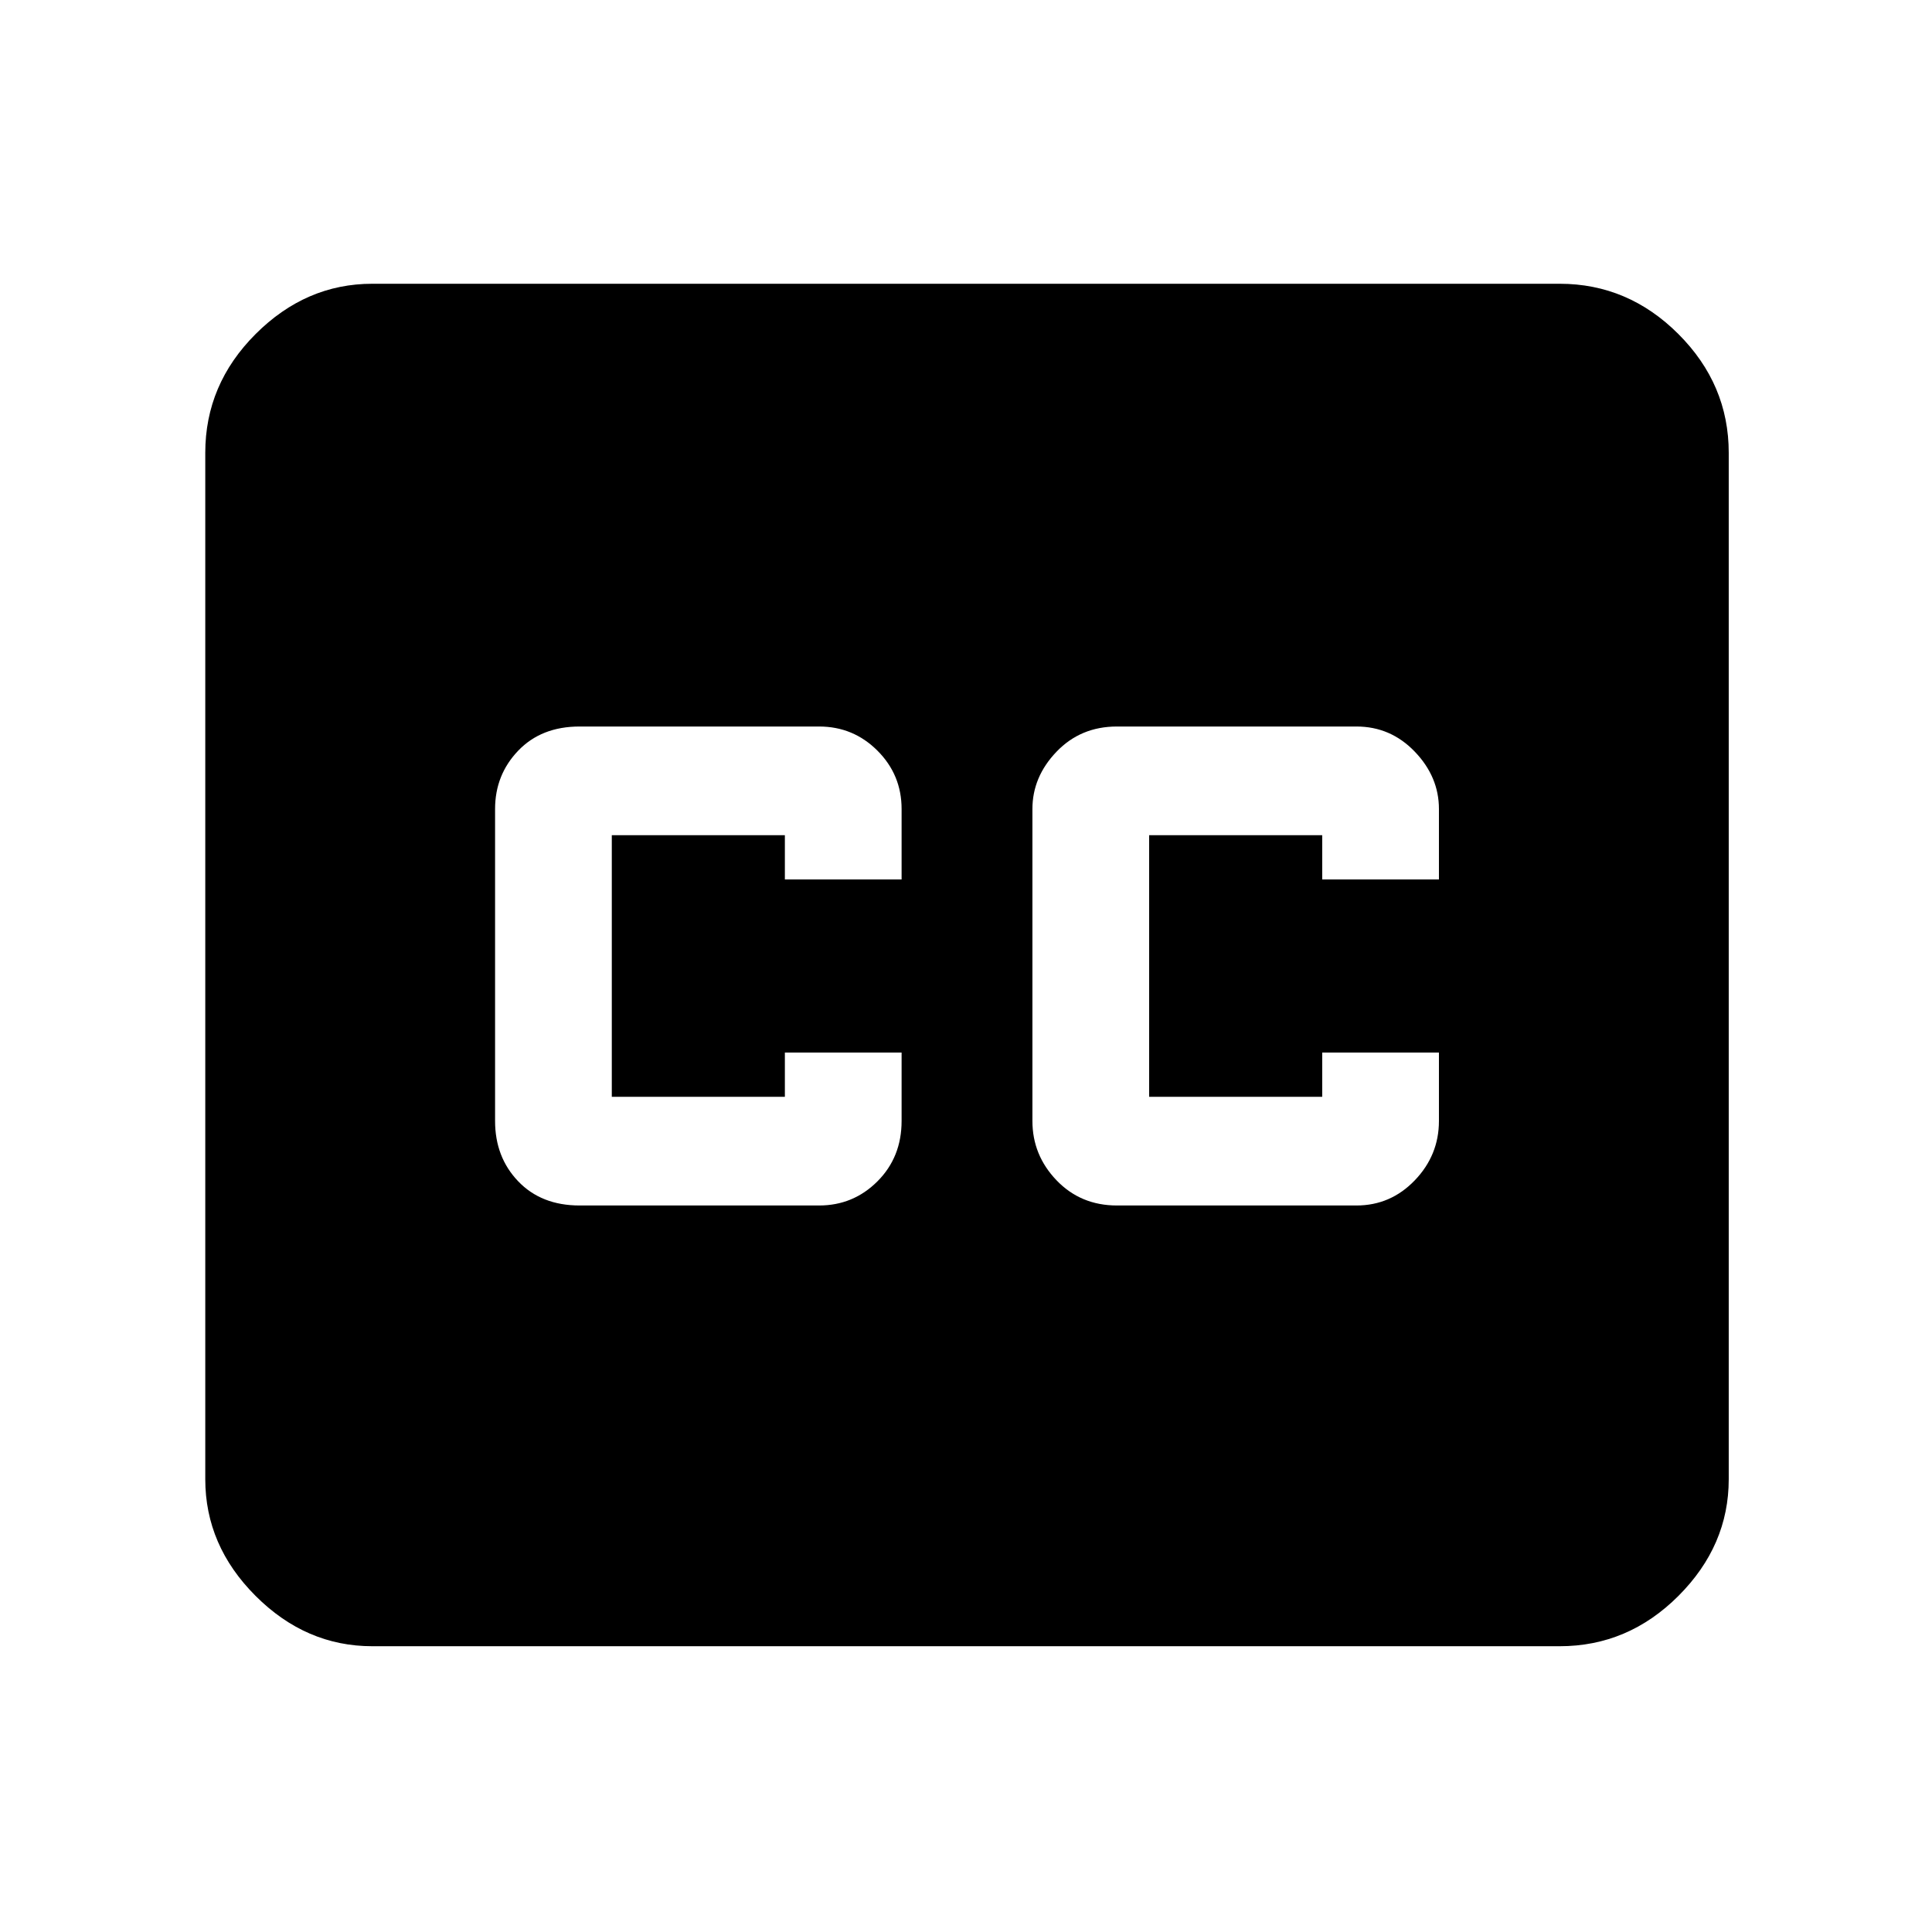 <svg xmlns="http://www.w3.org/2000/svg" height="48" width="48"><path d="M9.25 40.9q-1.65 0-2.9-1.25t-1.25-2.9v-25.5q0-1.7 1.25-2.95 1.25-1.25 2.9-1.25h29.5q1.7 0 2.95 1.25 1.25 1.25 1.25 2.95v25.5q0 1.65-1.25 2.9t-2.95 1.25Zm5.15-10.95h5.95q.85 0 1.45-.6t.6-1.5v-1.7h-2.9v1.1h-4.3v-6.5h4.3v1.1h2.9V20.1q0-.85-.6-1.45t-1.45-.6H14.4q-.95 0-1.525.6T12.3 20.1v7.75q0 .9.575 1.5t1.525.6Zm13.35 0h5.95q.85 0 1.45-.625t.6-1.475v-1.7h-2.9v1.1h-4.3v-6.5h4.3v1.1h2.9V20.1q0-.8-.6-1.425t-1.45-.625h-5.95q-.9 0-1.5.625t-.6 1.425v7.75q0 .85.6 1.475.6.625 1.5.625Z"/></svg>